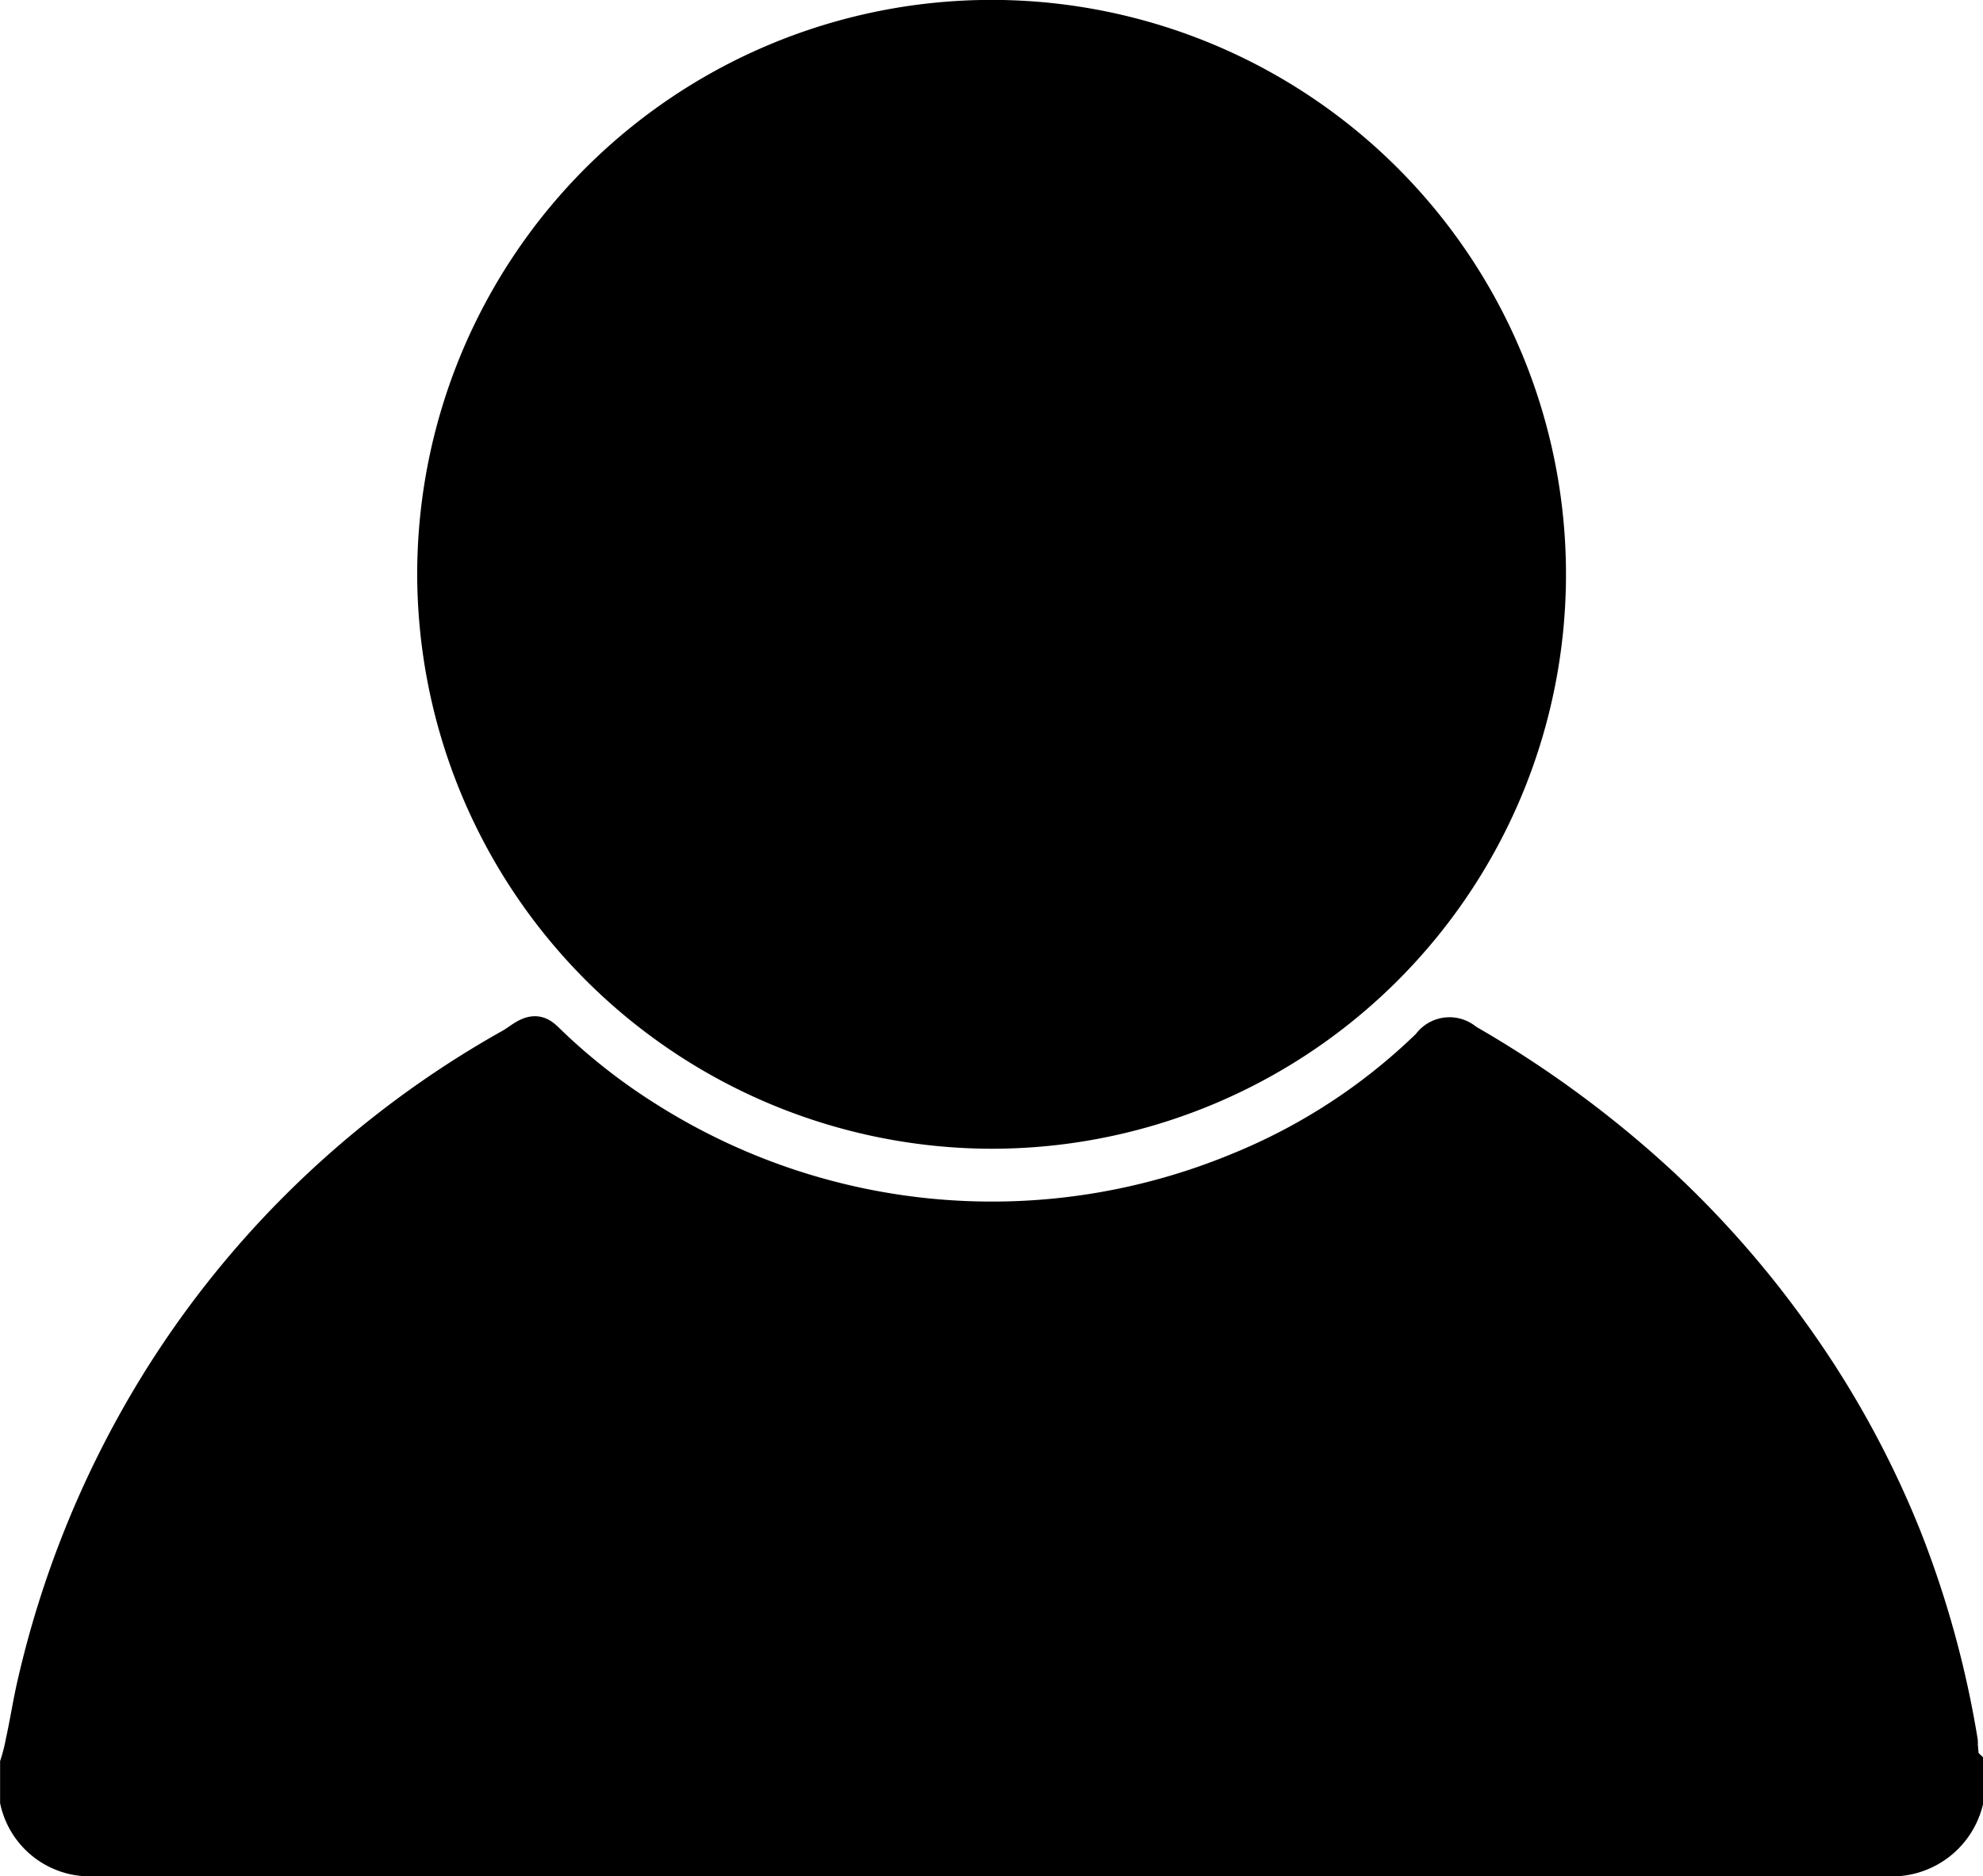 <svg xmlns="http://www.w3.org/2000/svg" viewBox="0 0 105.21 99.54"><defs><style>.cls-1{stroke:#000;stroke-linecap:round;stroke-miterlimit:10;stroke-width:1.73px;}</style></defs><title>Recurso 17Roles</title><g id="Capa_2" data-name="Capa 2"><g id="Capa_1-2" data-name="Capa 1"><path class="cls-1" d="M95.12,70.7a52.87,52.87,0,0,0-6.88-7.85A57.11,57.11,0,0,0,77.9,55.23l-.12-.08a1.37,1.37,0,0,0-2,.27A31.39,31.39,0,0,1,65.73,62a34.15,34.15,0,0,1-31.41-2.71,31.88,31.88,0,0,1-5.19-4.07c-.34-.33-.62-.63-1.25-.29-.27.15-.5.34-.76.49a52.22,52.22,0,0,0-10.87,8.1A51.51,51.51,0,0,0,7.77,74.29a52.76,52.76,0,0,0-6,15.08c-.23,1-.38,2-.6,3a10,10,0,0,1-.3,1.2v2A4,4,0,0,0,5.1,98.67H75.48q12.27,0,24.54,0a4.1,4.1,0,0,0,4.33-3.07v-2c-.28-.27-.23-.65-.28-1a1.42,1.42,0,0,0,0-.22,52.74,52.74,0,0,0-3-10.88A50.93,50.93,0,0,0,95.12,70.7Z"/><path class="cls-1" d="M52.6,60.08A29.61,29.61,0,1,0,23,30.48,29.67,29.67,0,0,0,52.6,60.08Z"/></g></g></svg>